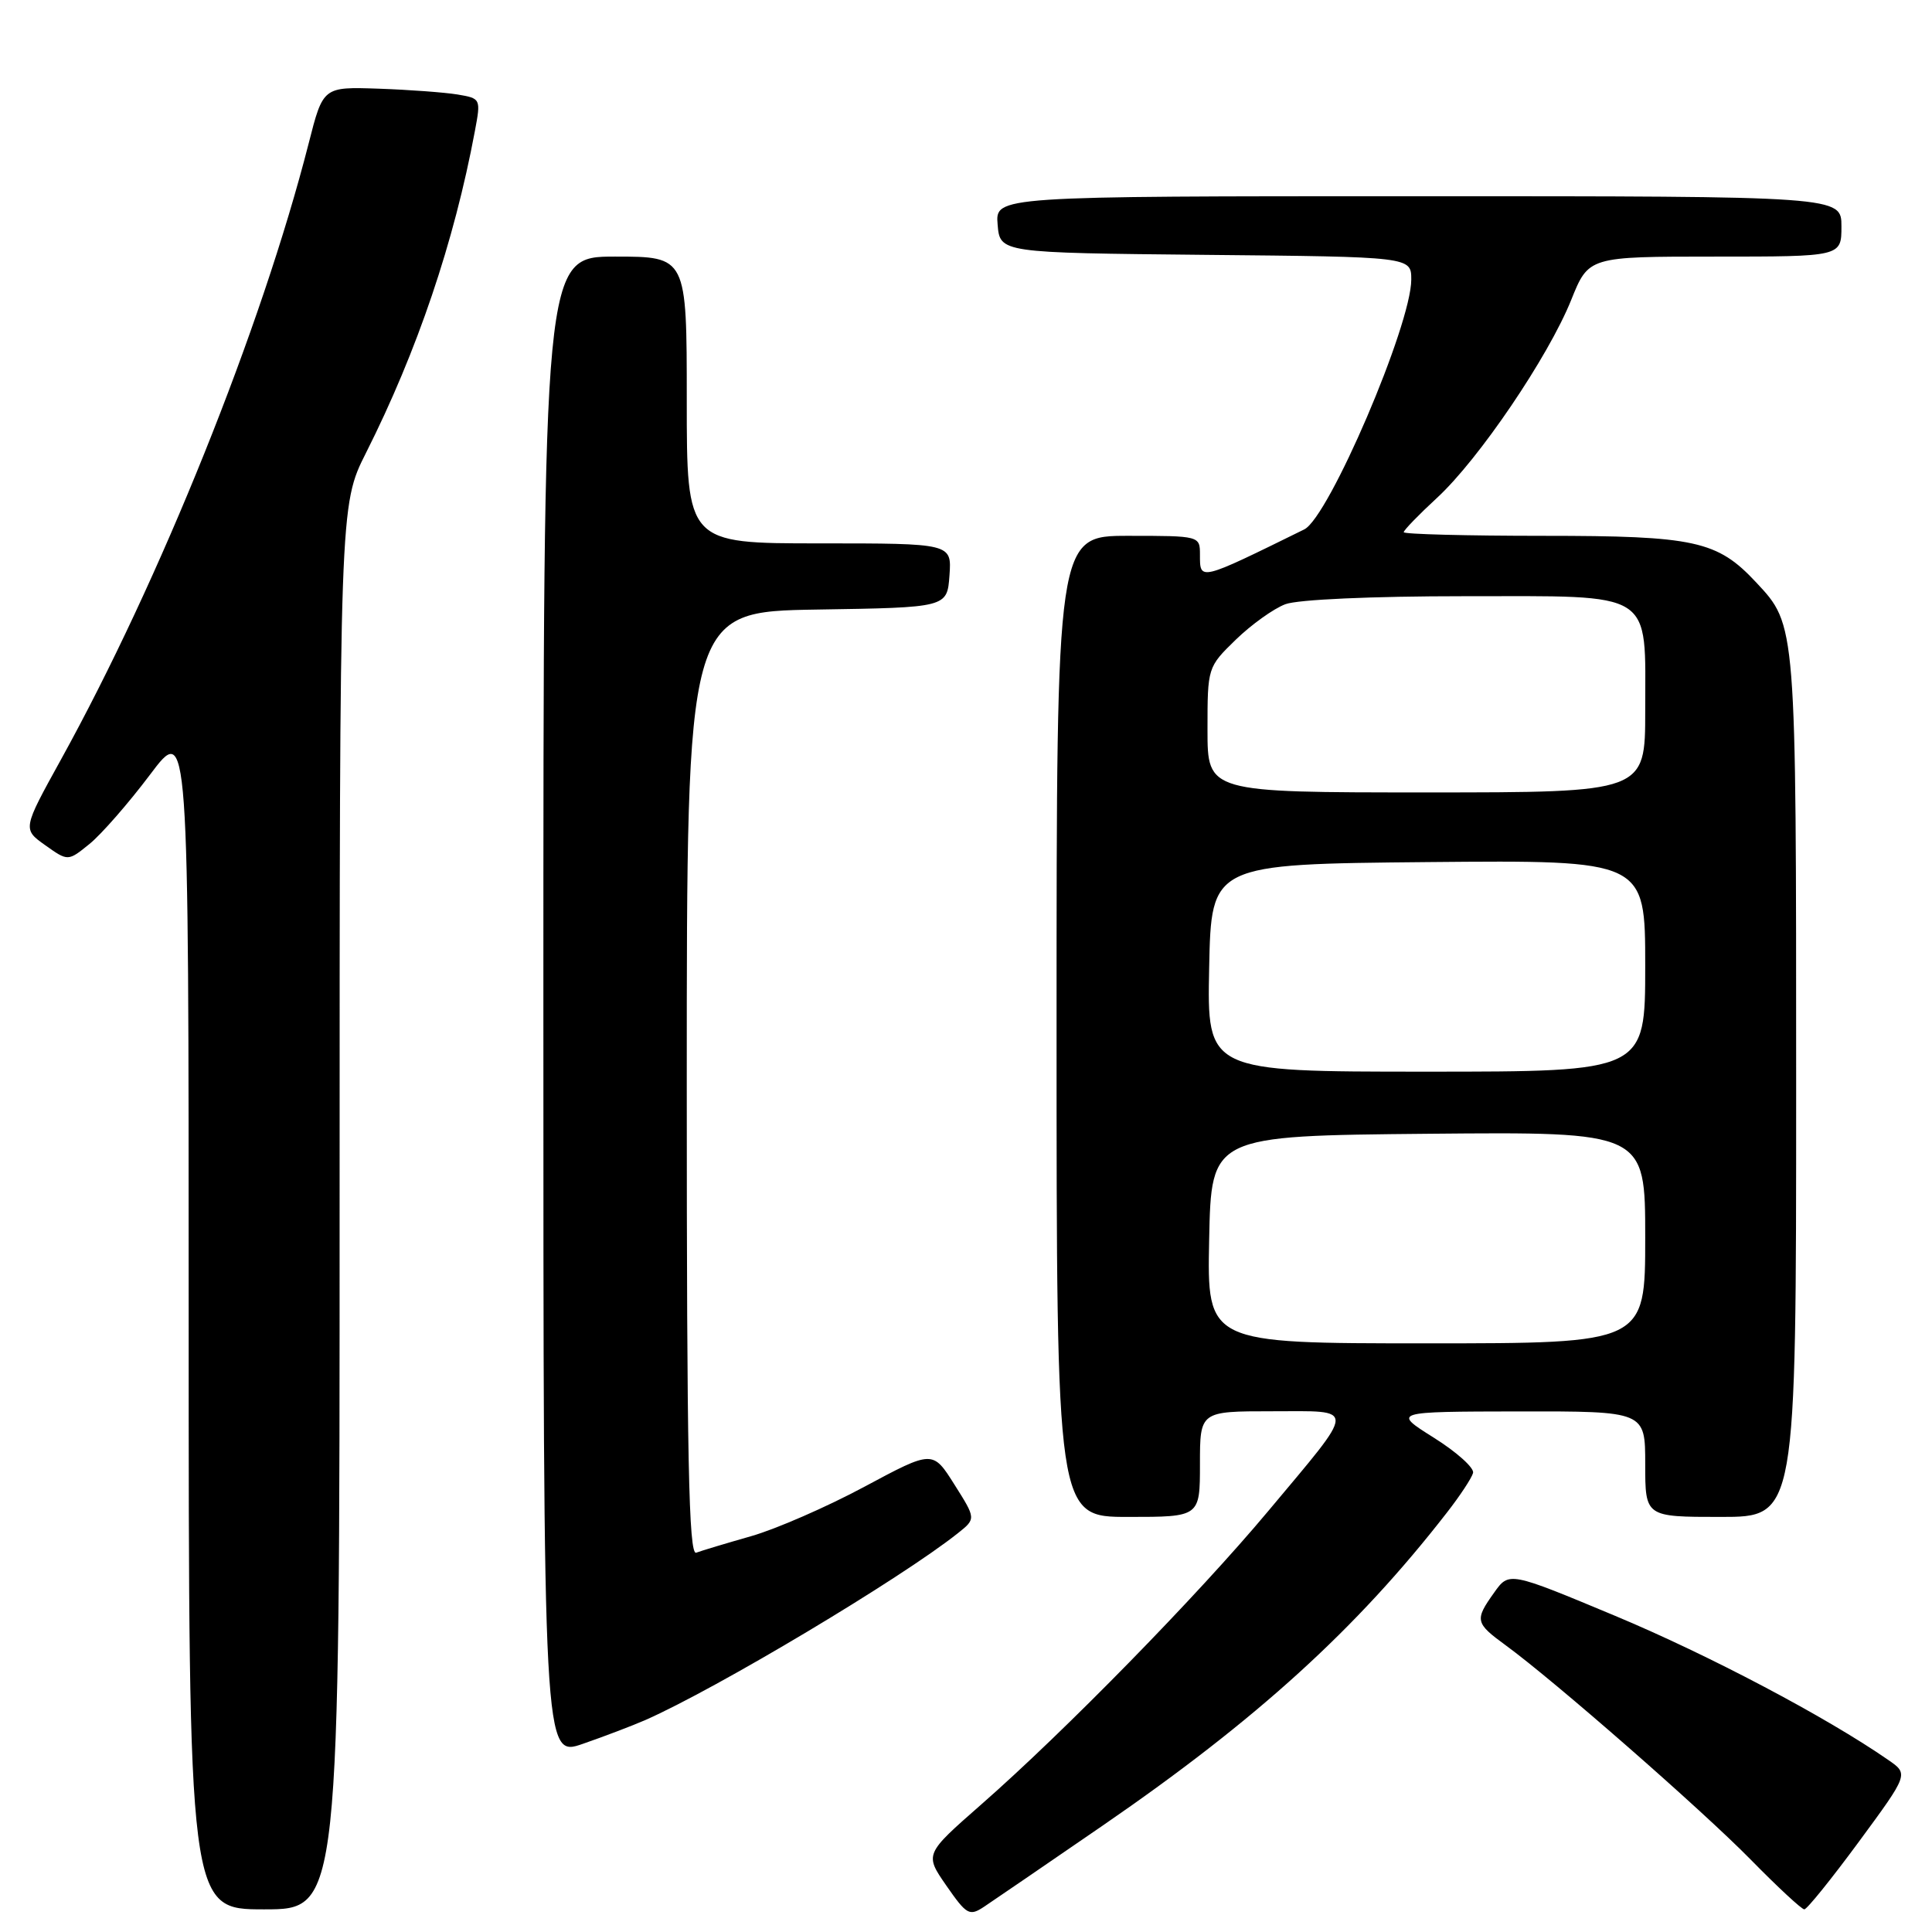 <?xml version="1.0" encoding="UTF-8" standalone="no"?>
<!DOCTYPE svg PUBLIC "-//W3C//DTD SVG 1.1//EN" "http://www.w3.org/Graphics/SVG/1.1/DTD/svg11.dtd" >
<svg xmlns="http://www.w3.org/2000/svg" xmlns:xlink="http://www.w3.org/1999/xlink" version="1.1" viewBox="0 0 256 256">
 <g >
 <path fill="currentColor"
d=" M 146.14 241.88 C 166.54 227.85 179.78 215.81 191.72 200.43 C 193.46 198.20 195.02 195.83 195.19 195.17 C 195.36 194.51 193.03 192.41 190.00 190.51 C 184.50 187.05 184.50 187.05 201.25 187.02 C 218.00 187.00 218.00 187.00 218.00 194.00 C 218.00 201.00 218.00 201.00 228.00 201.00 C 238.00 201.00 238.00 201.00 238.00 143.97 C 238.00 82.47 238.03 82.88 232.70 77.17 C 227.55 71.65 224.59 71.00 204.54 71.00 C 194.34 71.00 186.00 70.78 186.00 70.52 C 186.00 70.26 187.98 68.21 190.40 65.98 C 195.95 60.87 205.16 47.28 208.19 39.75 C 210.50 34.00 210.50 34.00 227.25 34.00 C 244.00 34.00 244.00 34.00 244.00 30.00 C 244.00 26.00 244.00 26.00 187.94 26.00 C 131.88 26.00 131.88 26.00 132.19 29.75 C 132.50 33.50 132.50 33.50 159.75 33.77 C 187.00 34.03 187.00 34.03 187.00 37.05 C 187.00 43.05 176.08 68.55 172.82 70.15 C 158.83 77.03 159.00 76.99 159.00 73.50 C 159.00 71.01 158.97 71.00 149.50 71.00 C 140.00 71.00 140.00 71.00 140.00 136.00 C 140.00 201.00 140.00 201.00 149.50 201.00 C 159.00 201.00 159.00 201.00 159.00 194.00 C 159.00 187.00 159.00 187.00 168.54 187.00 C 179.85 187.00 179.89 186.06 168.00 200.28 C 158.68 211.42 141.05 229.44 130.00 239.12 C 122.51 245.69 122.51 245.69 125.40 249.86 C 128.09 253.73 128.45 253.94 130.40 252.65 C 131.55 251.88 138.64 247.04 146.14 241.88 Z  M 45.00 159.98 C 45.00 66.95 45.00 66.95 48.50 60.00 C 55.29 46.52 60.18 32.06 62.92 17.39 C 63.73 13.08 63.71 13.04 60.62 12.52 C 58.90 12.24 54.20 11.89 50.16 11.75 C 42.81 11.50 42.81 11.50 40.90 19.00 C 34.66 43.43 21.23 76.84 8.06 100.68 C 2.99 109.86 2.99 109.86 6.00 112.00 C 9.01 114.14 9.01 114.14 11.87 111.82 C 13.44 110.54 17.04 106.42 19.87 102.66 C 25.00 95.83 25.00 95.83 25.00 174.41 C 25.00 253.00 25.00 253.00 35.00 253.00 C 45.00 253.00 45.00 253.00 45.00 159.98 Z  M 246.31 244.04 C 252.91 235.07 252.91 235.07 250.20 233.20 C 242.01 227.52 226.39 219.28 214.02 214.11 C 199.96 208.24 199.96 208.24 197.98 211.03 C 195.38 214.67 195.47 215.06 199.50 218.00 C 205.95 222.71 225.50 239.81 231.97 246.40 C 235.53 250.03 238.73 253.00 239.08 253.00 C 239.43 253.00 242.68 248.97 246.31 244.04 Z  M 85.50 227.92 C 94.96 223.75 119.33 209.19 126.92 203.16 C 129.33 201.24 129.33 201.24 126.46 196.70 C 123.59 192.15 123.59 192.15 114.54 197.00 C 109.57 199.67 102.80 202.62 99.50 203.56 C 96.20 204.50 92.94 205.48 92.25 205.74 C 91.26 206.12 91.00 193.28 91.00 143.63 C 91.00 81.05 91.00 81.05 108.25 80.77 C 125.50 80.50 125.50 80.50 125.81 76.25 C 126.11 72.00 126.11 72.00 108.56 72.00 C 91.00 72.00 91.00 72.00 91.00 53.00 C 91.00 34.00 91.00 34.00 81.50 34.00 C 72.00 34.00 72.00 34.00 72.00 133.45 C 72.00 232.89 72.00 232.89 77.25 231.06 C 80.14 230.06 83.85 228.64 85.50 227.92 Z  M 160.22 164.25 C 160.50 150.50 160.50 150.50 189.25 150.23 C 218.00 149.97 218.00 149.97 218.00 163.98 C 218.00 178.00 218.00 178.00 188.97 178.00 C 159.94 178.00 159.94 178.00 160.22 164.25 Z  M 160.22 128.25 C 160.50 114.50 160.50 114.50 189.25 114.23 C 218.00 113.97 218.00 113.97 218.00 127.98 C 218.00 142.00 218.00 142.00 188.97 142.00 C 159.94 142.00 159.94 142.00 160.22 128.25 Z  M 160.00 96.70 C 160.00 88.43 160.01 88.40 163.75 84.76 C 165.81 82.76 168.77 80.64 170.32 80.06 C 171.97 79.44 181.75 79.00 194.01 79.00 C 219.47 79.00 218.00 78.07 218.00 94.22 C 218.00 105.00 218.00 105.00 189.00 105.00 C 160.00 105.00 160.00 105.00 160.00 96.70 Z "/>
</g>
</svg>